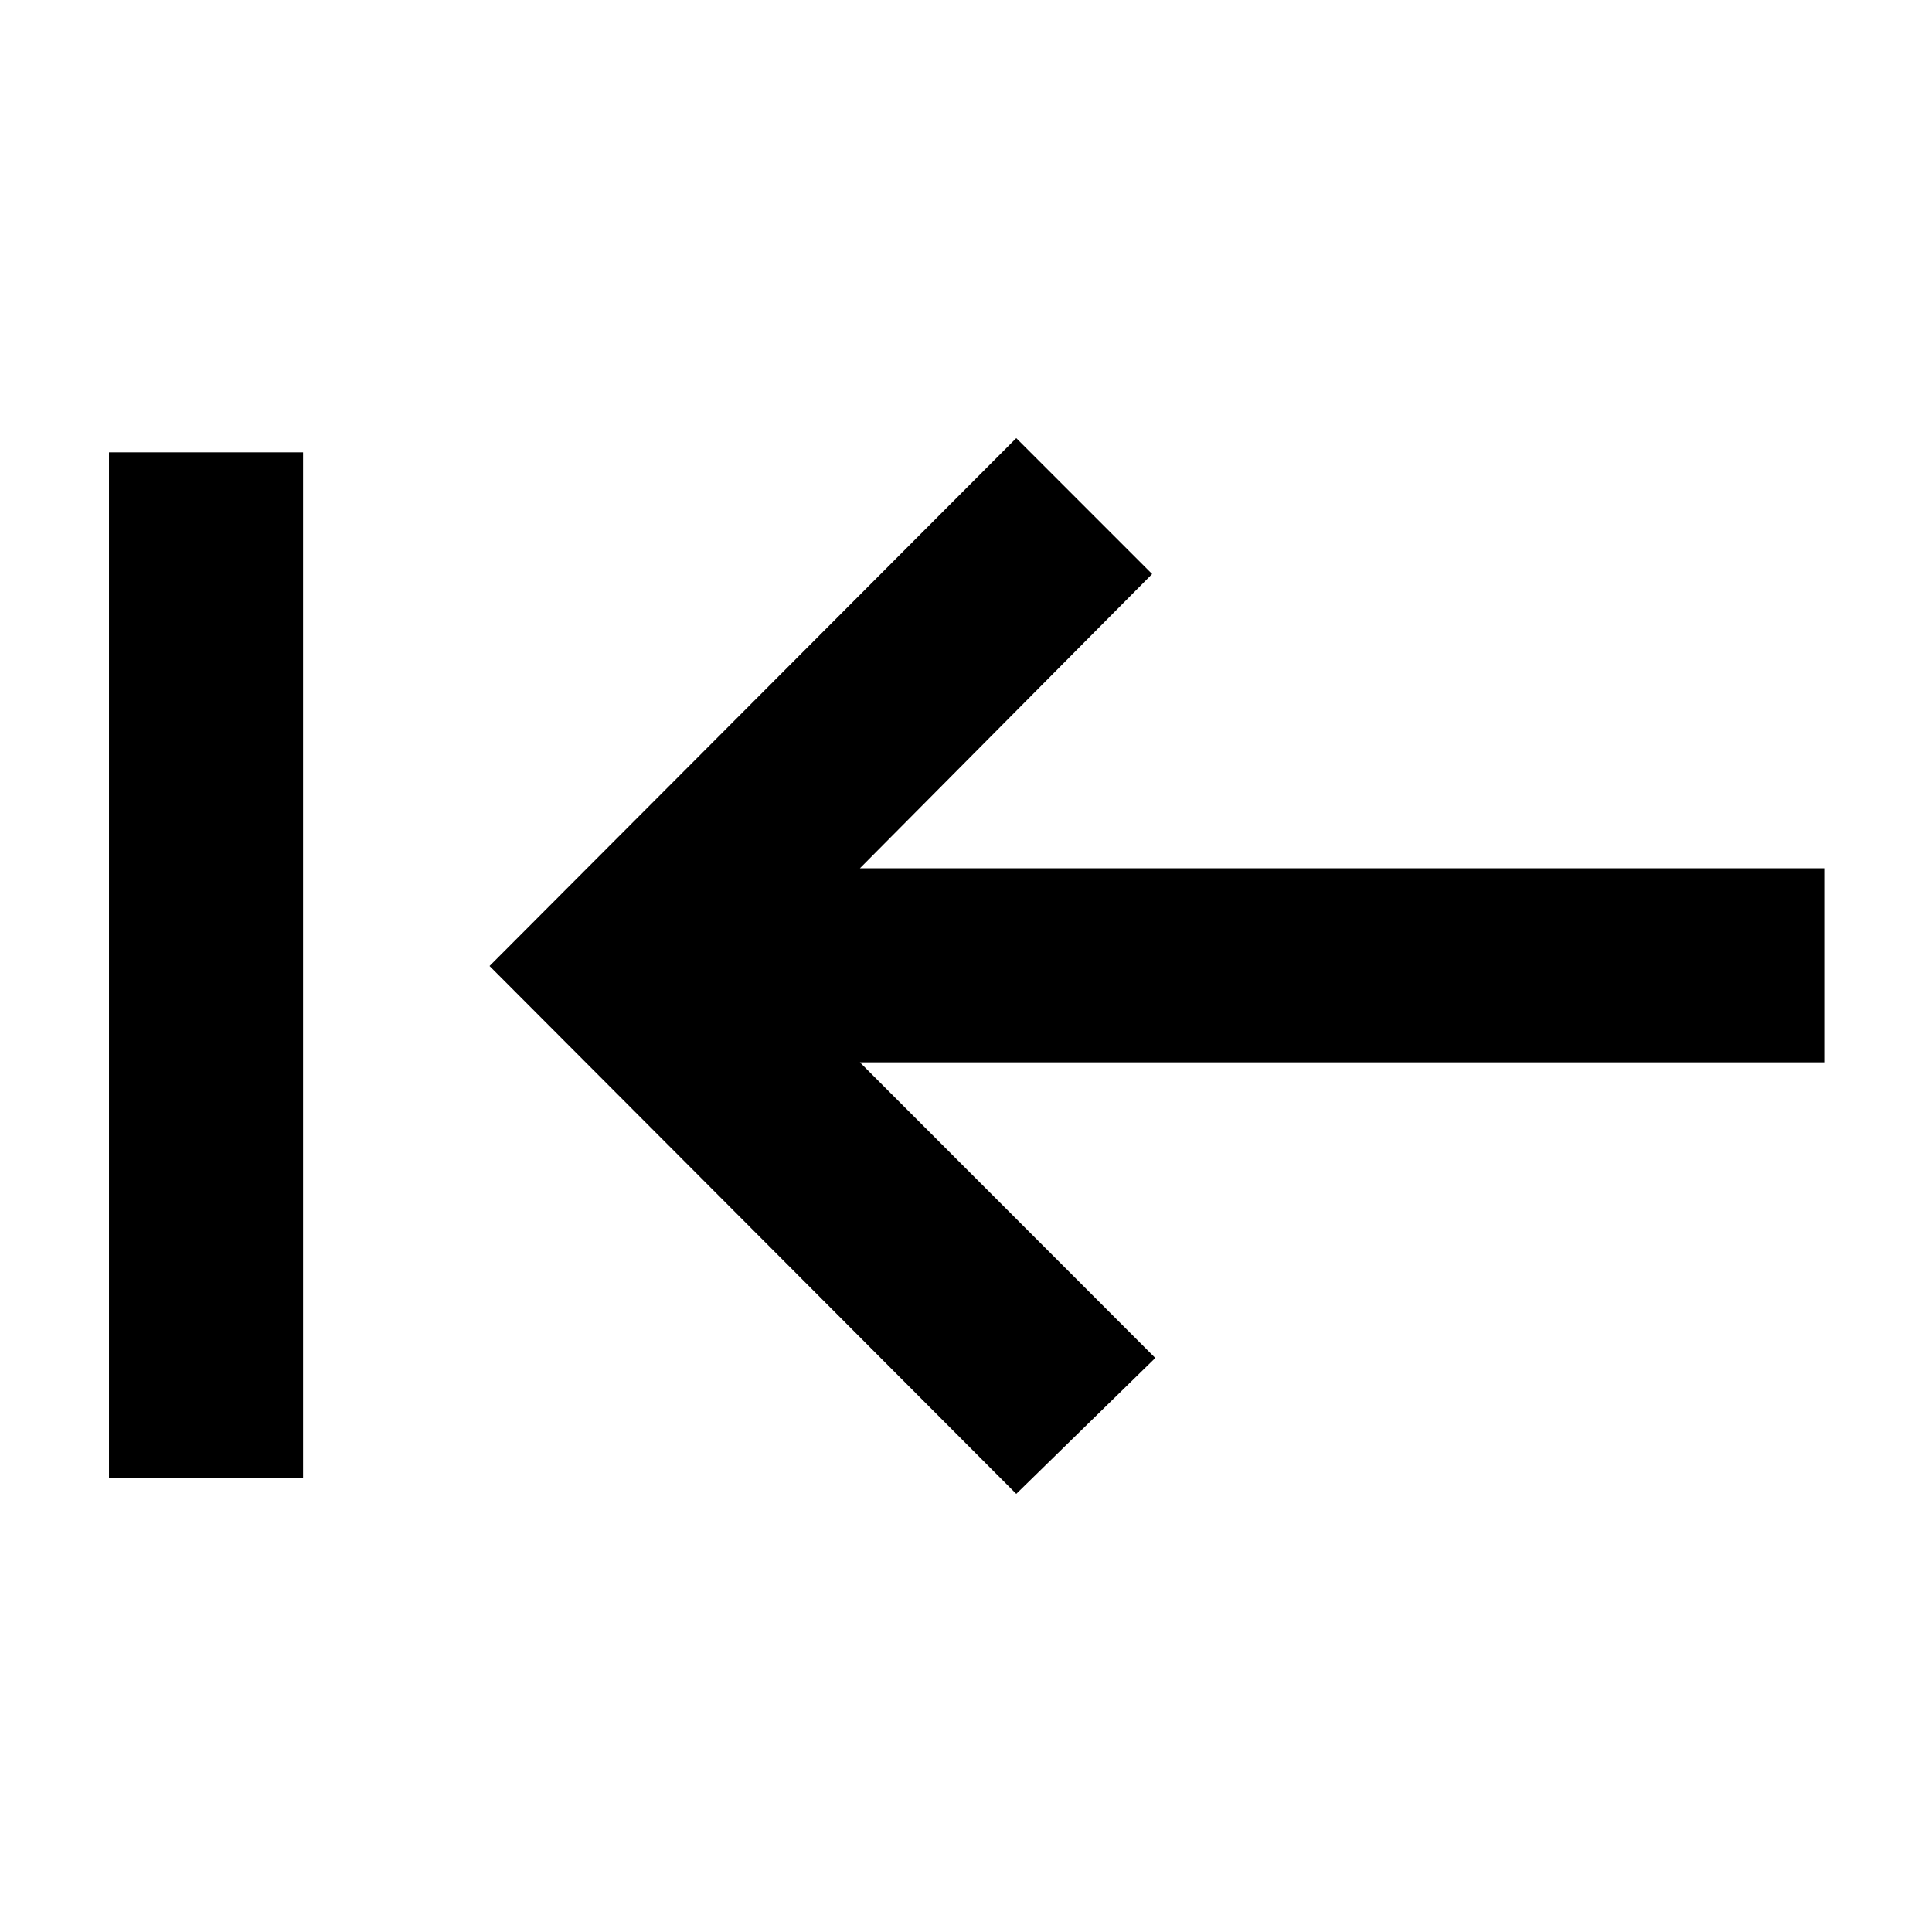 <svg xmlns="http://www.w3.org/2000/svg" height="40" viewBox="0 -960 960 960" width="40"><path d="M150.58-225.45H54.15v-509.77h96.43v509.77Zm354.39 7.74L243.25-480l261.72-262.29 67.52 67.52-145.21 146.22h479.18v96.43H427.28l146.78 146.89-69.09 67.52Z"/></svg>